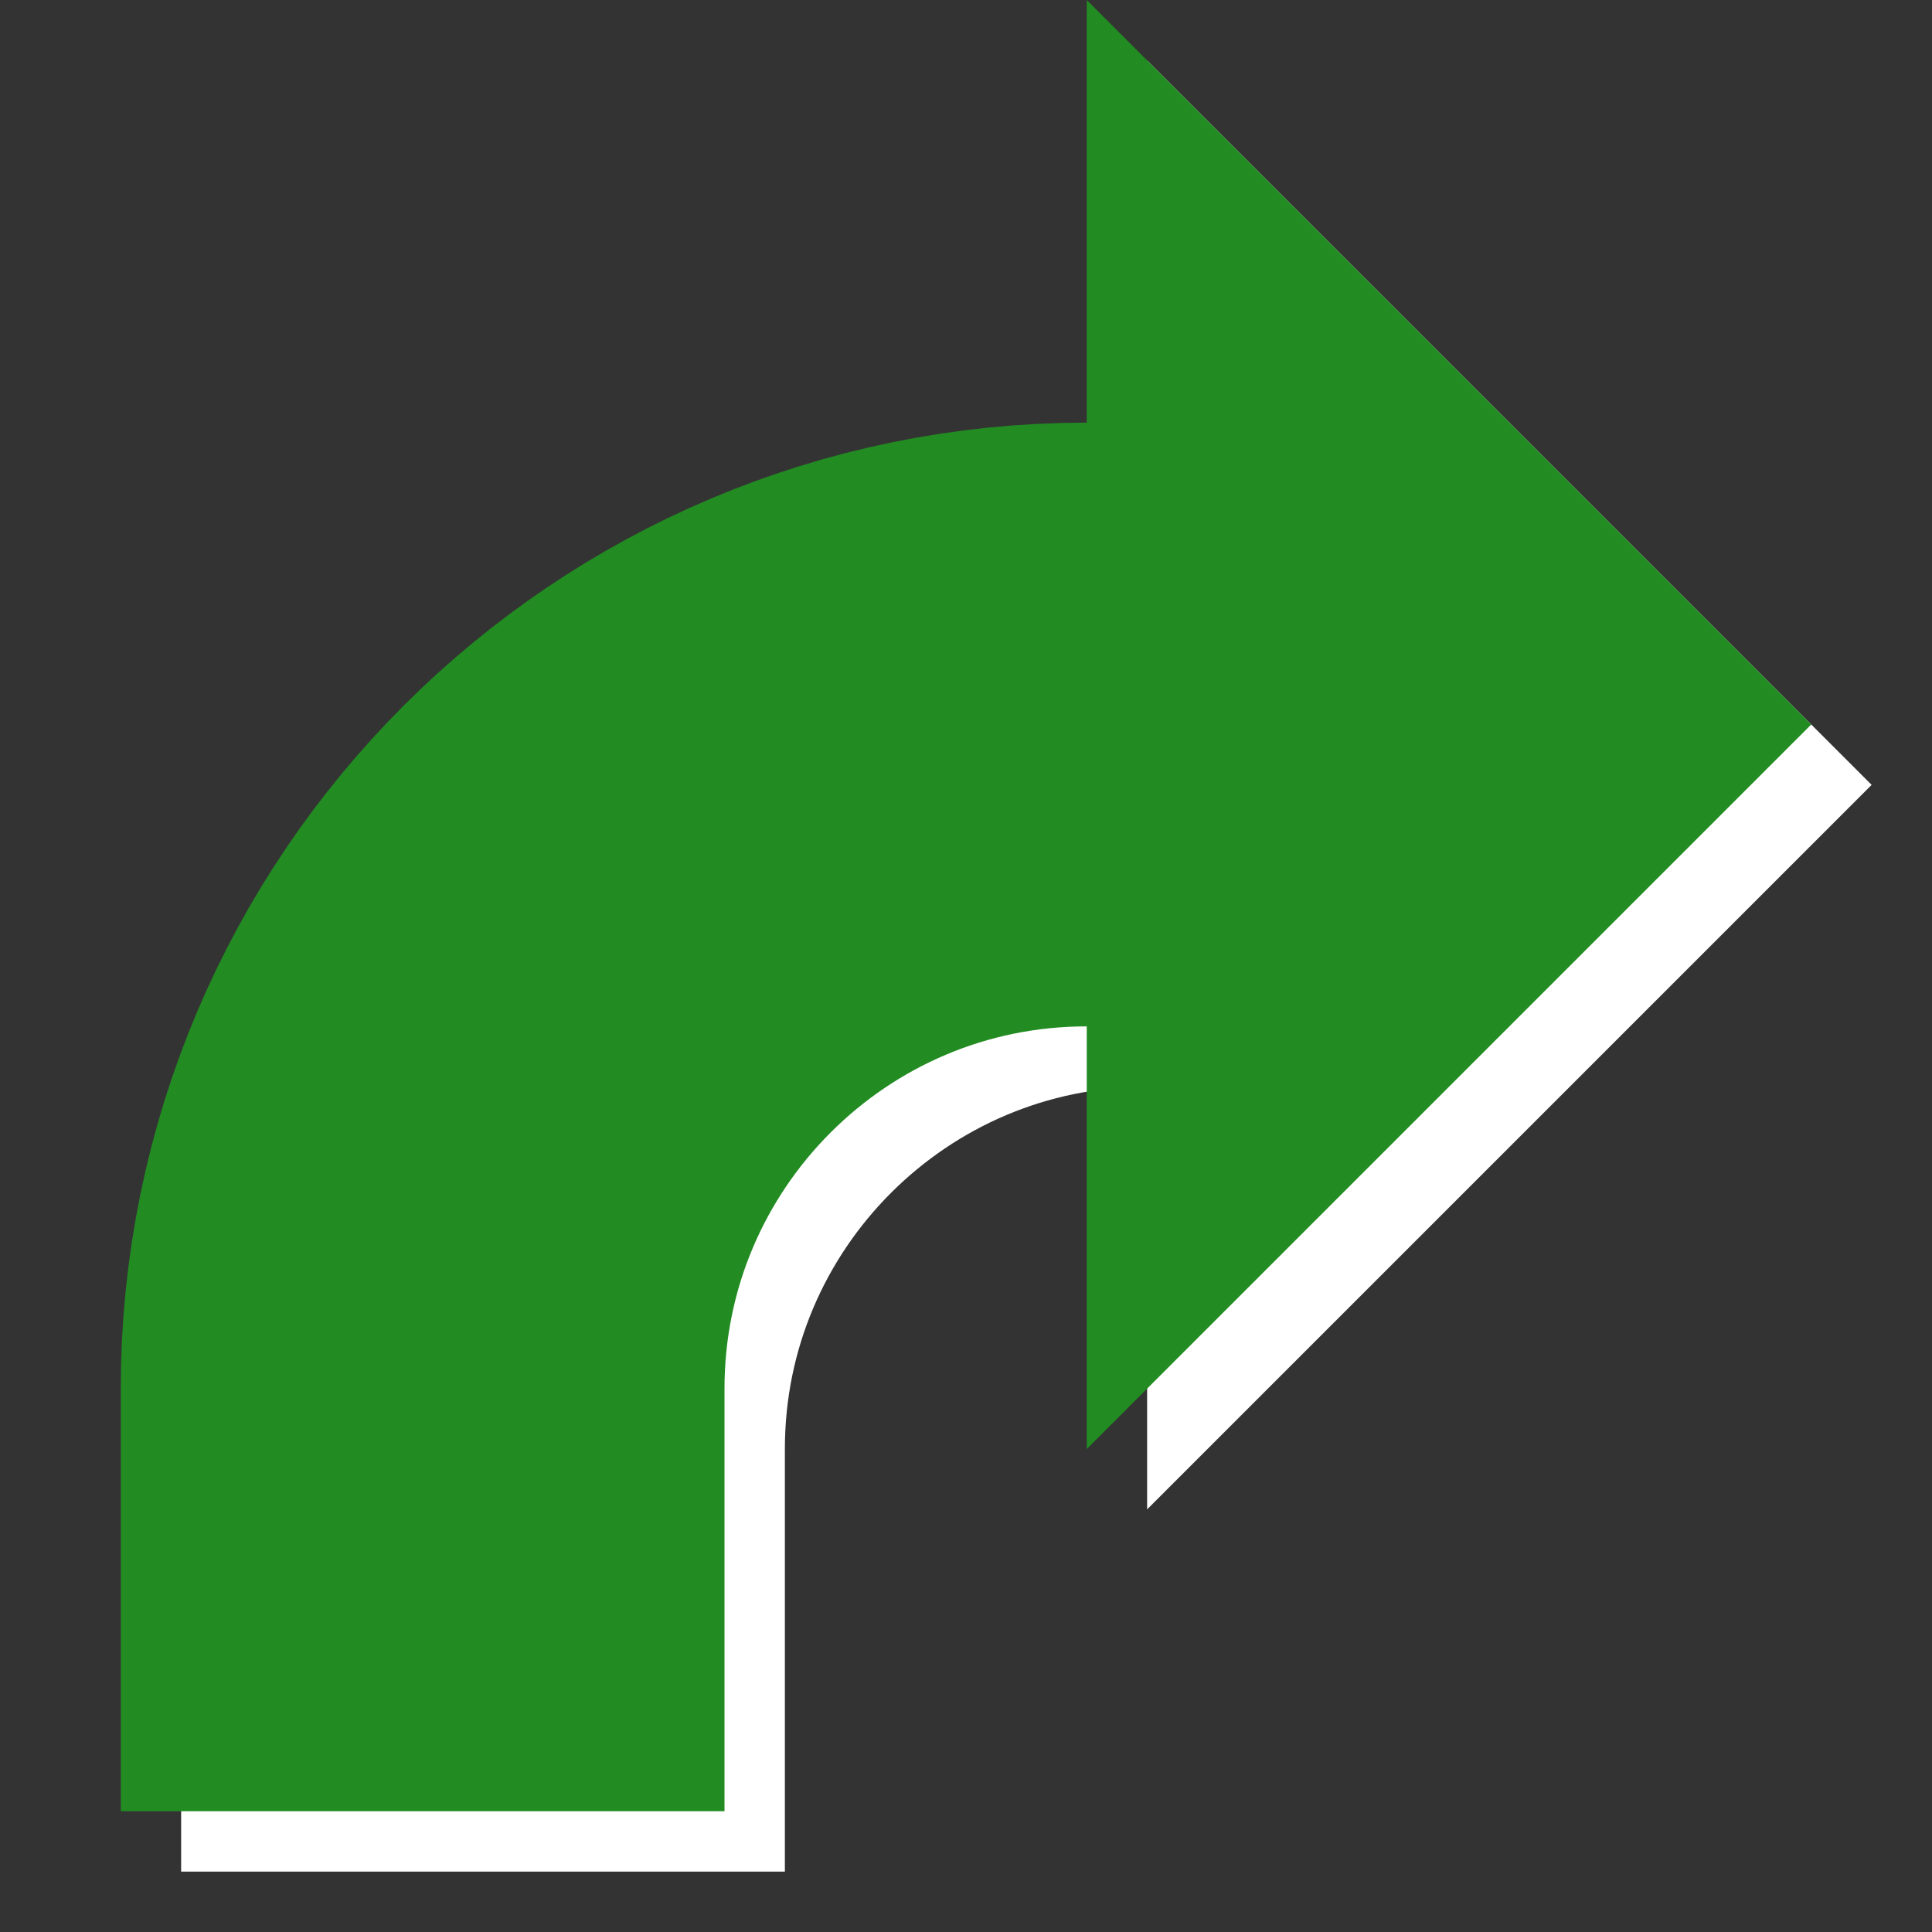 <?xml version="1.0" encoding="UTF-8"?>
<svg xmlns="http://www.w3.org/2000/svg" xmlns:xlink="http://www.w3.org/1999/xlink" width="32pt" height="32pt" viewBox="0 0 32 32" version="1.1">
<rect x="0" y="0" width="32" height="32" fill="#333333" stroke="none"/>
<g id="surface7358">
<path style=" stroke:none;fill-rule:evenodd;fill:rgb(100%,100%,100%);fill-opacity:1;" d="M 19 25 L 31 13 L 19 1 Z M 19 25 "/>
<path style="fill:none;stroke-width:10;stroke-linecap:butt;stroke-linejoin:miter;stroke:rgb(100%,100%,100%);stroke-opacity:1;stroke-miterlimit:10;" d="M 8 1 L 8 8 C 8 14.074 12.926 19 19 19 L 24 19 " transform="matrix(1,0,0,-1,0,32)"/>
<path style=" stroke:none;fill-rule:evenodd;fill:rgb(13.333%,54.51%,13.333%);fill-opacity:1;" d="M 18 24 L 30 12 L 18 0 Z M 18 24 "/>
<path style="fill:none;stroke-width:10;stroke-linecap:butt;stroke-linejoin:miter;stroke:rgb(13.333%,54.51%,13.333%);stroke-opacity:1;stroke-miterlimit:10;" d="M 8 1 L 8 8 C 8 14.074 12.926 19 19 19 L 24 19 " transform="matrix(1,0,0,-1,-1,31)"/>
</g>
</svg>
